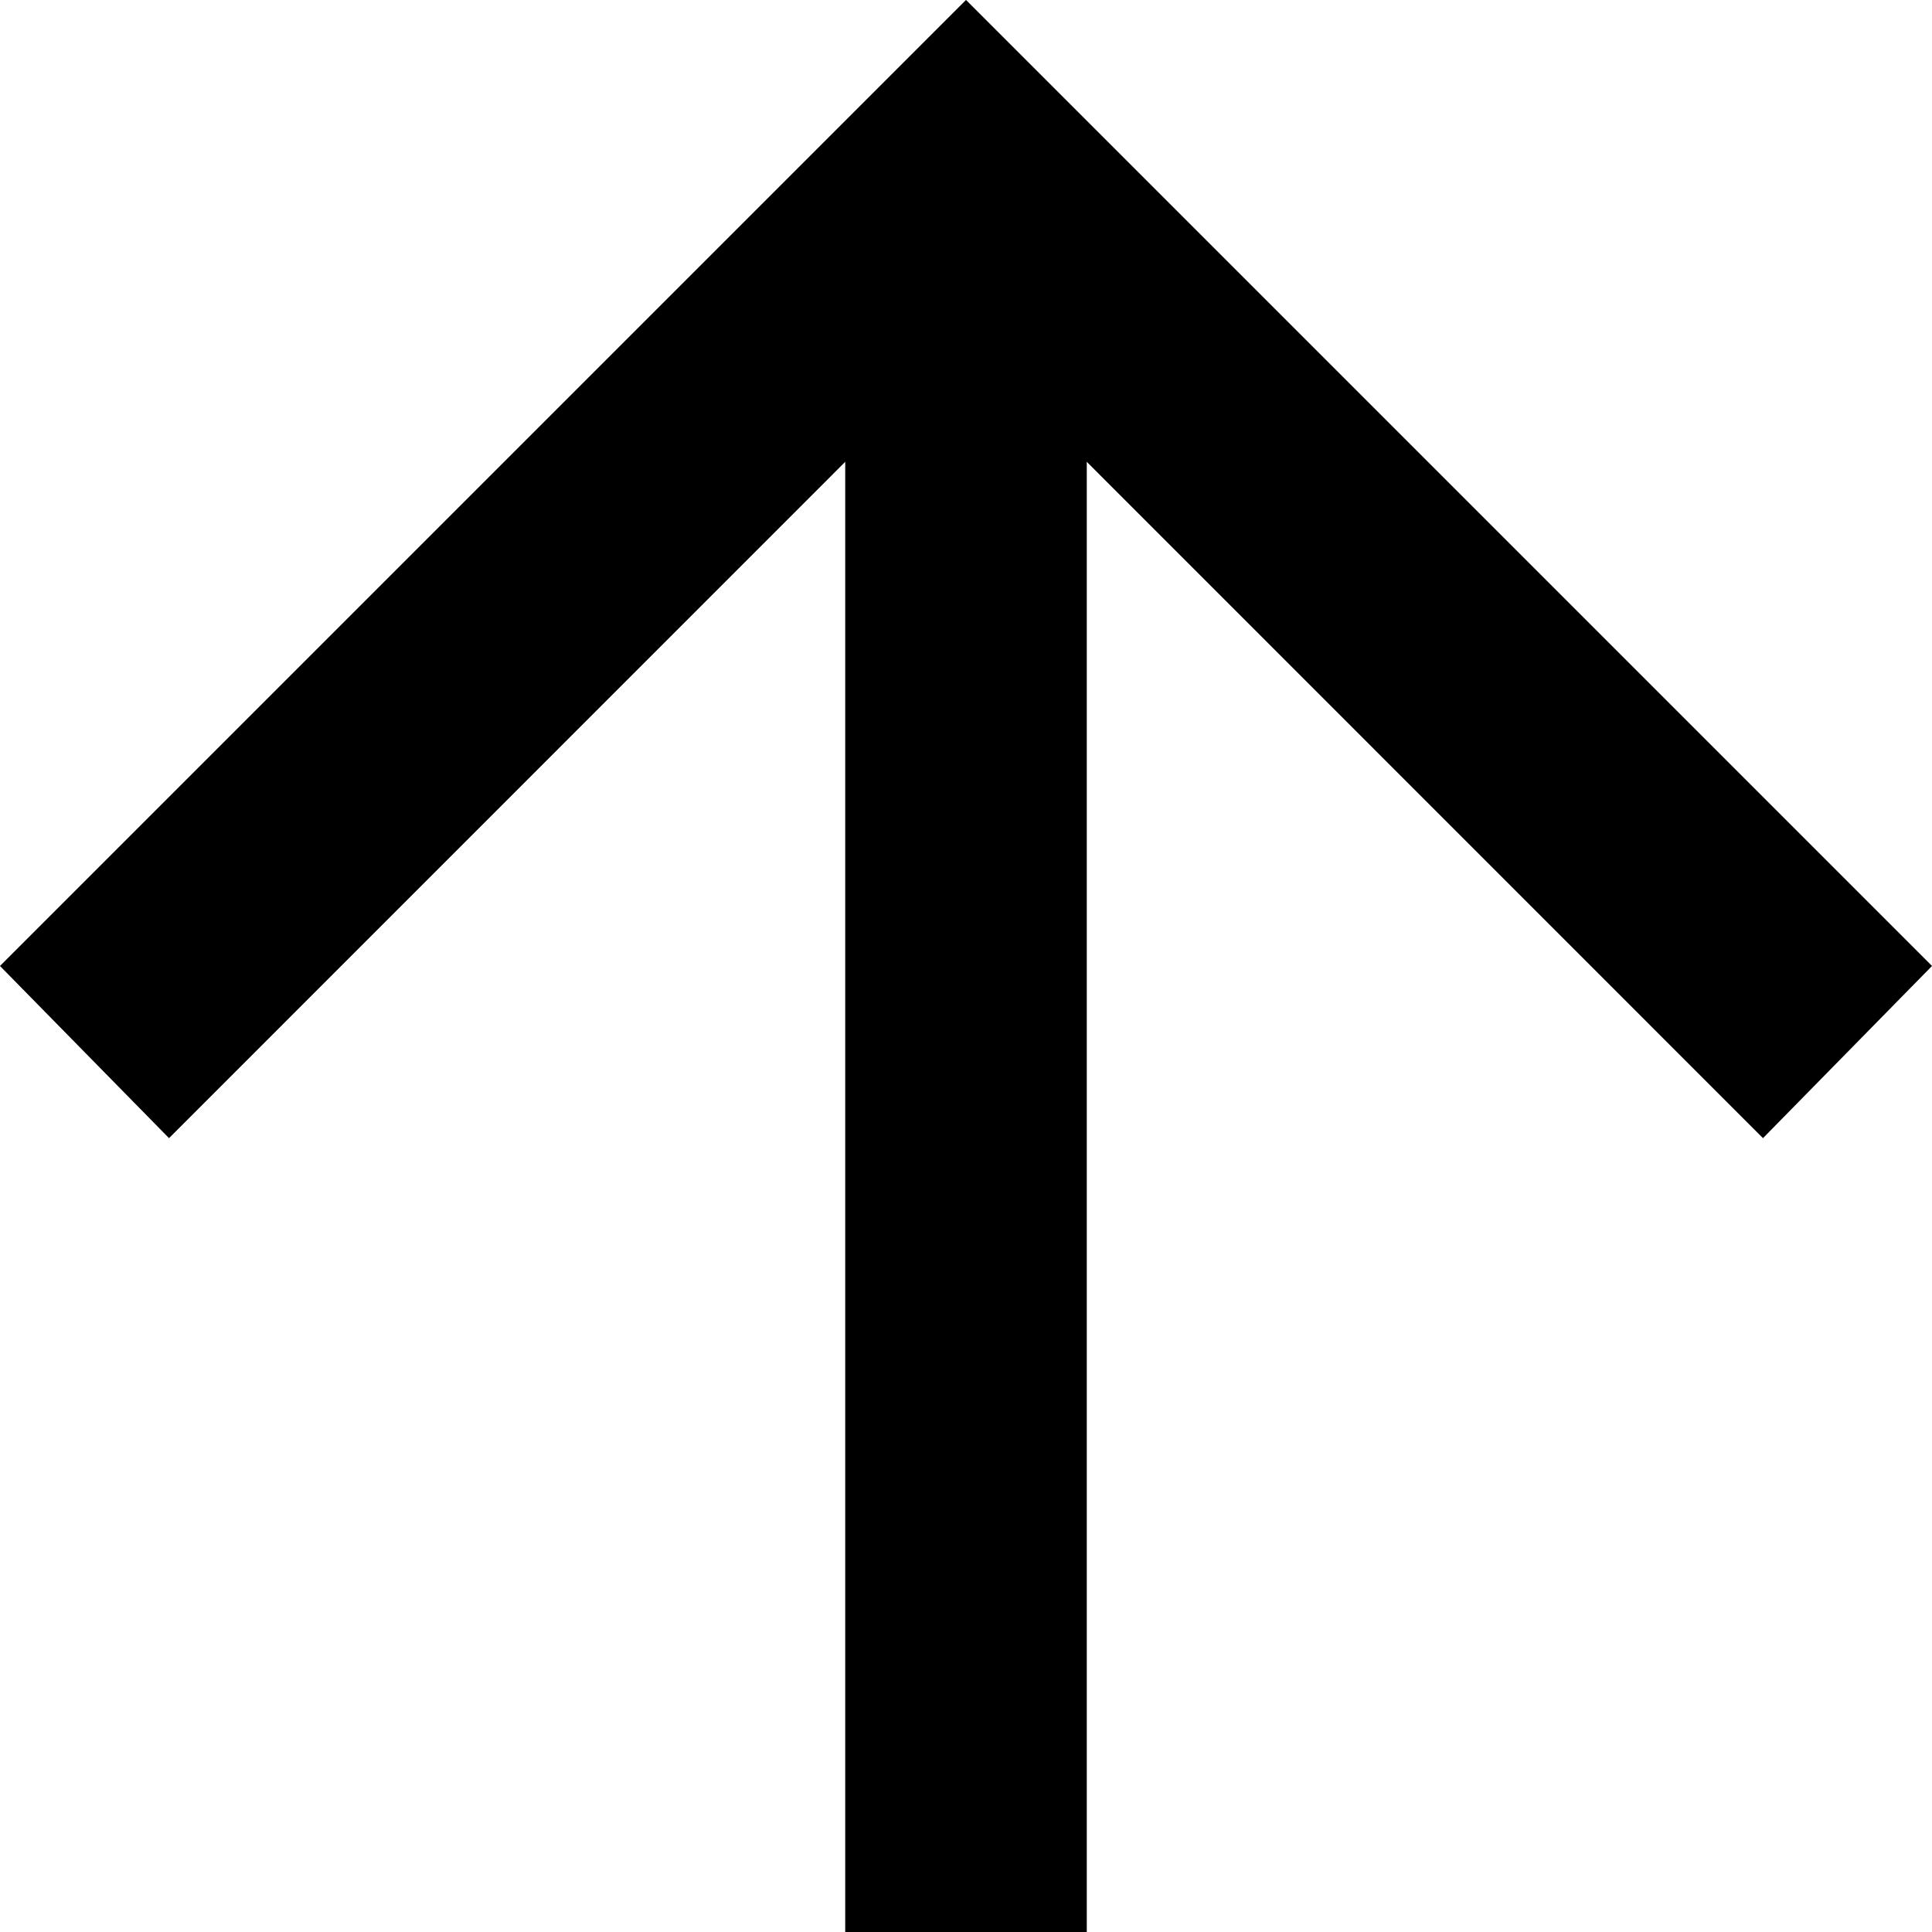 <svg width="16" height="16" viewBox="0 0 16 16" fill="none" xmlns="http://www.w3.org/2000/svg">
<path d="M0.704 8.003L8 0.707L15.296 8.003L14.597 8.715L9.354 3.471L8.5 2.618V3.825L8.5 15.5H7.5L7.5 3.825V2.618L6.646 3.471L1.403 8.715L0.704 8.003Z" fill="black"/>
<path d="M0.704 8.003L8 0.707L15.296 8.003L14.597 8.715L9.354 3.471L8.5 2.618V3.825L8.5 15.5H7.5L7.5 3.825V2.618L6.646 3.471L1.403 8.715L0.704 8.003Z" stroke="black"/>
<path d="M0.704 8.003L8 0.707L15.296 8.003L14.597 8.715L9.354 3.471L8.5 2.618V3.825L8.5 15.5H7.5L7.5 3.825V2.618L6.646 3.471L1.403 8.715L0.704 8.003Z" stroke="black" stroke-opacity="0.2"/>
</svg>
